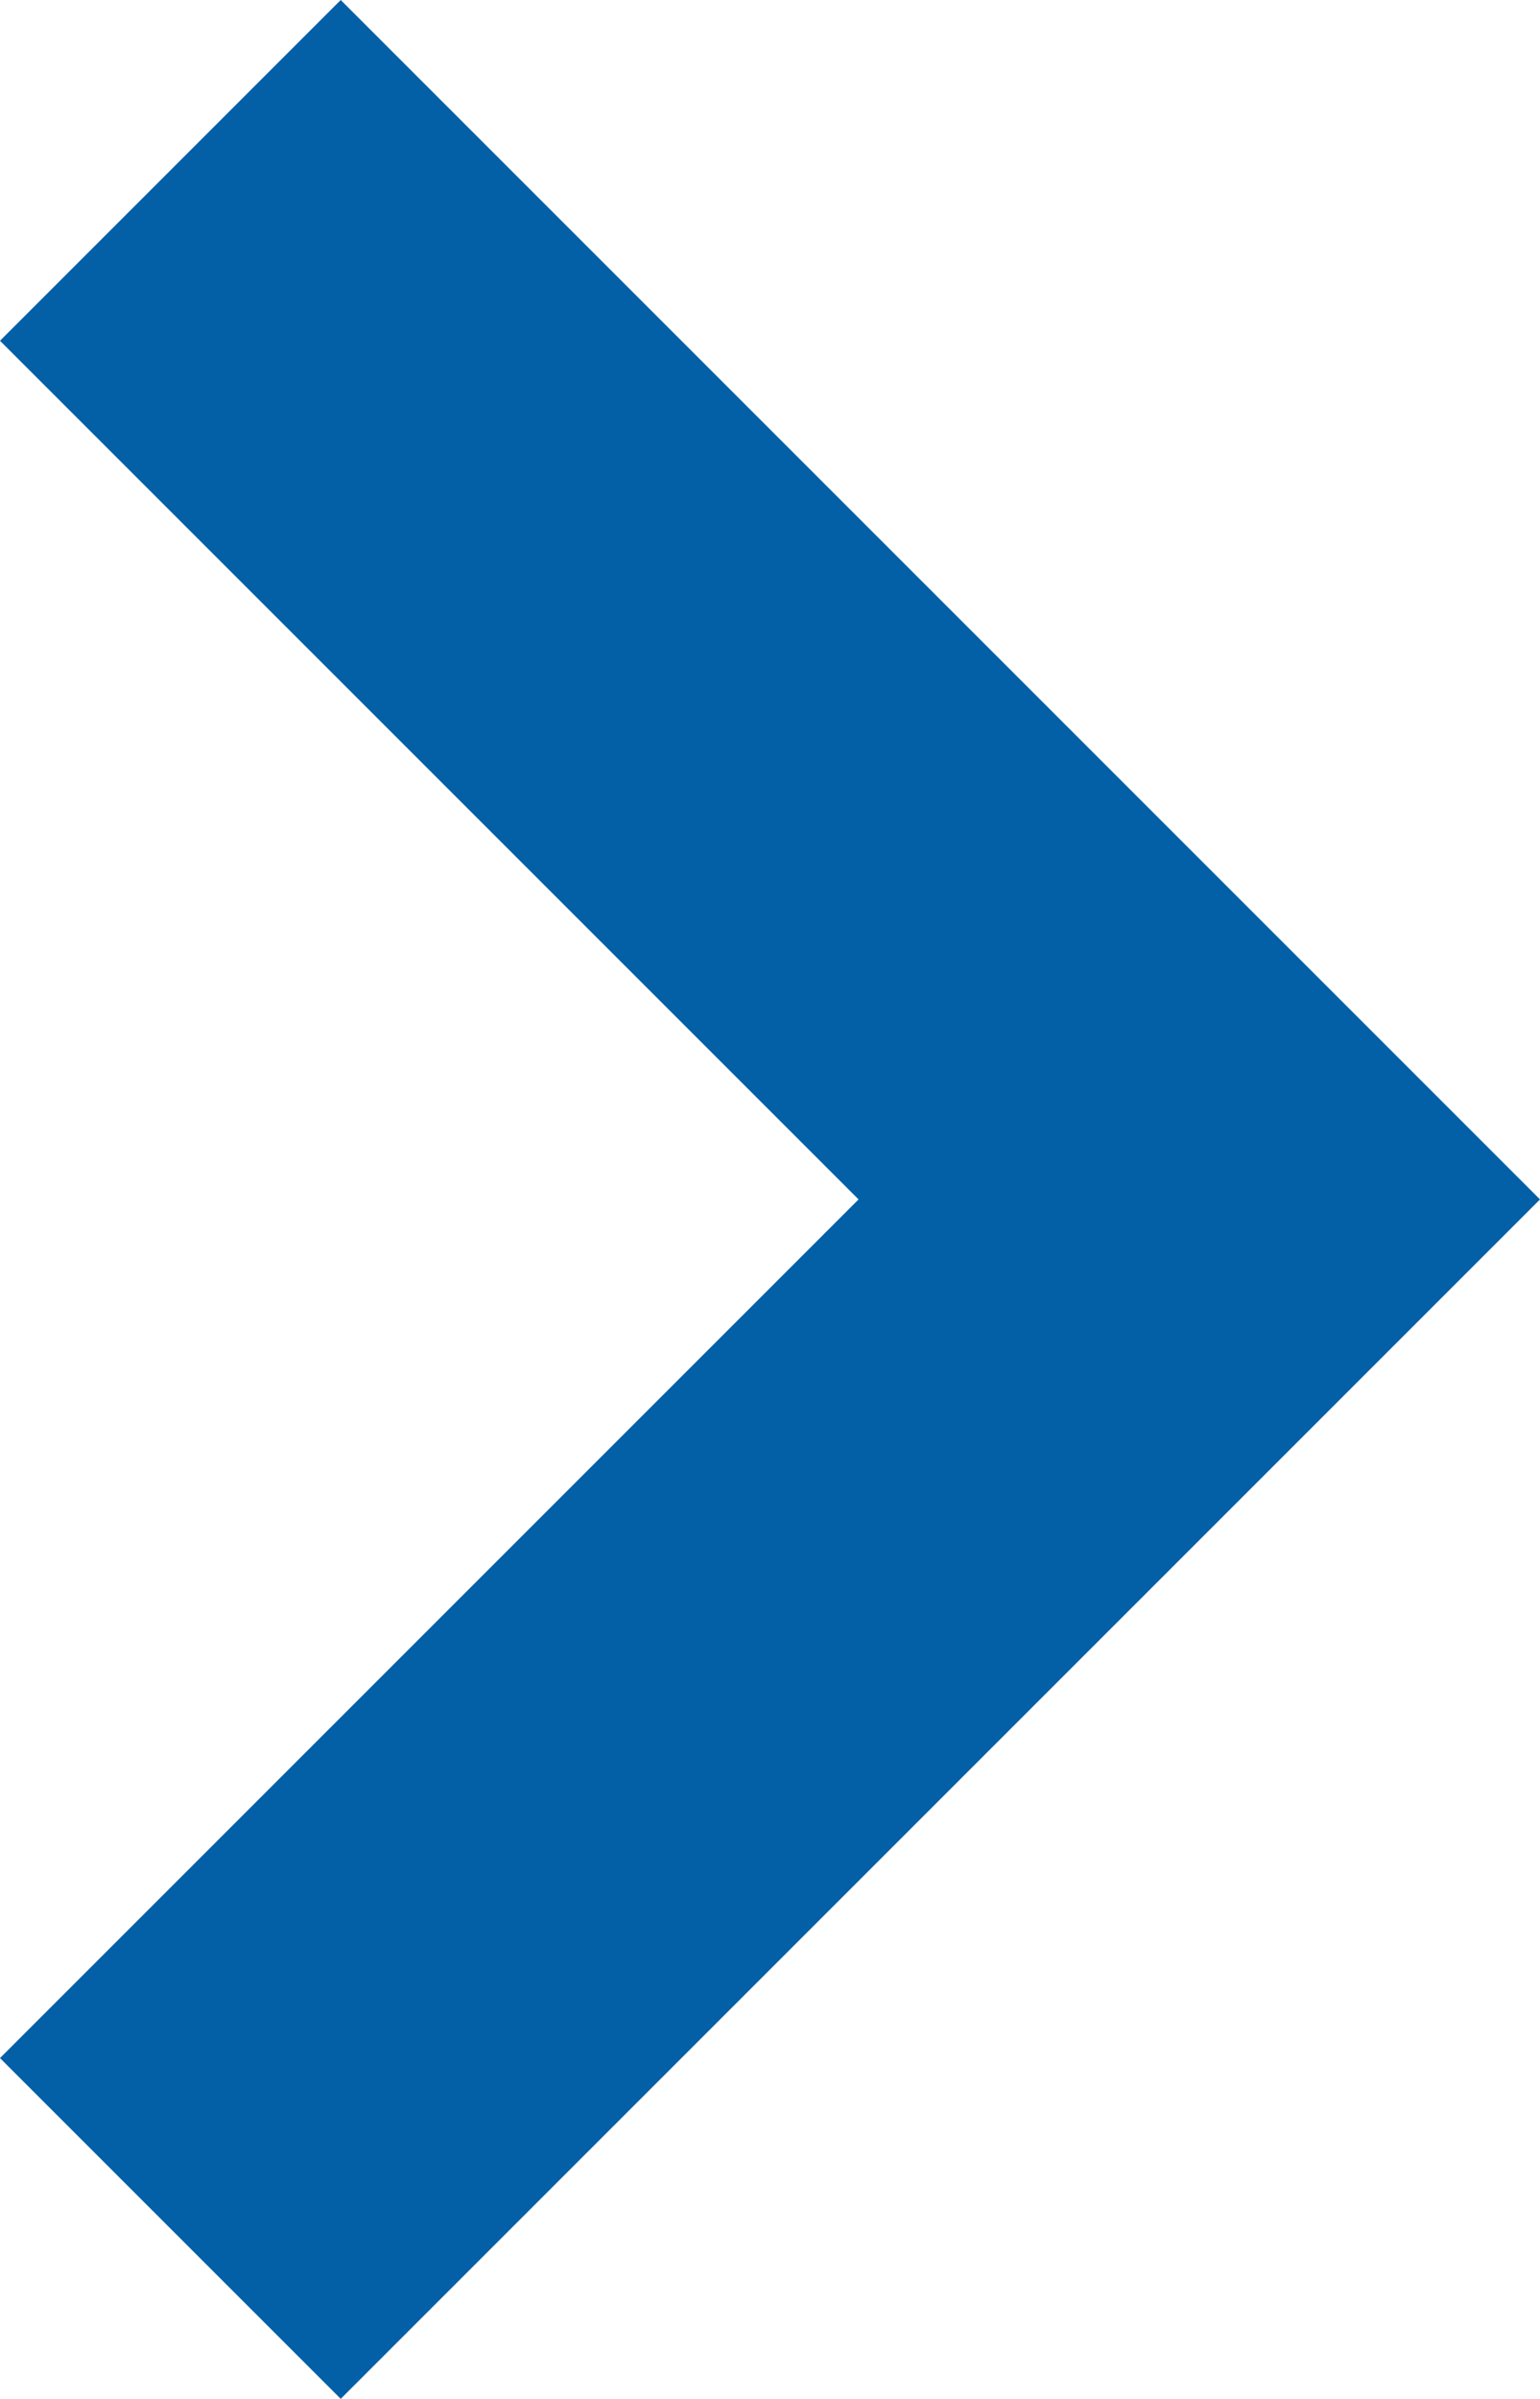 <svg id="Layer_1" data-name="Layer 1" xmlns="http://www.w3.org/2000/svg" width="8" height="12.46" viewBox="0 0 8 12.46"><defs><style>.cls-1{fill:#0360A6;}</style></defs><title>Untitled-2</title><path class="cls-1" d="M1.77,12.46,8,6.23,1.77,0,0,1.77,4.46,6.23,0,10.69Z" transform="translate(0 0)"/></svg>
